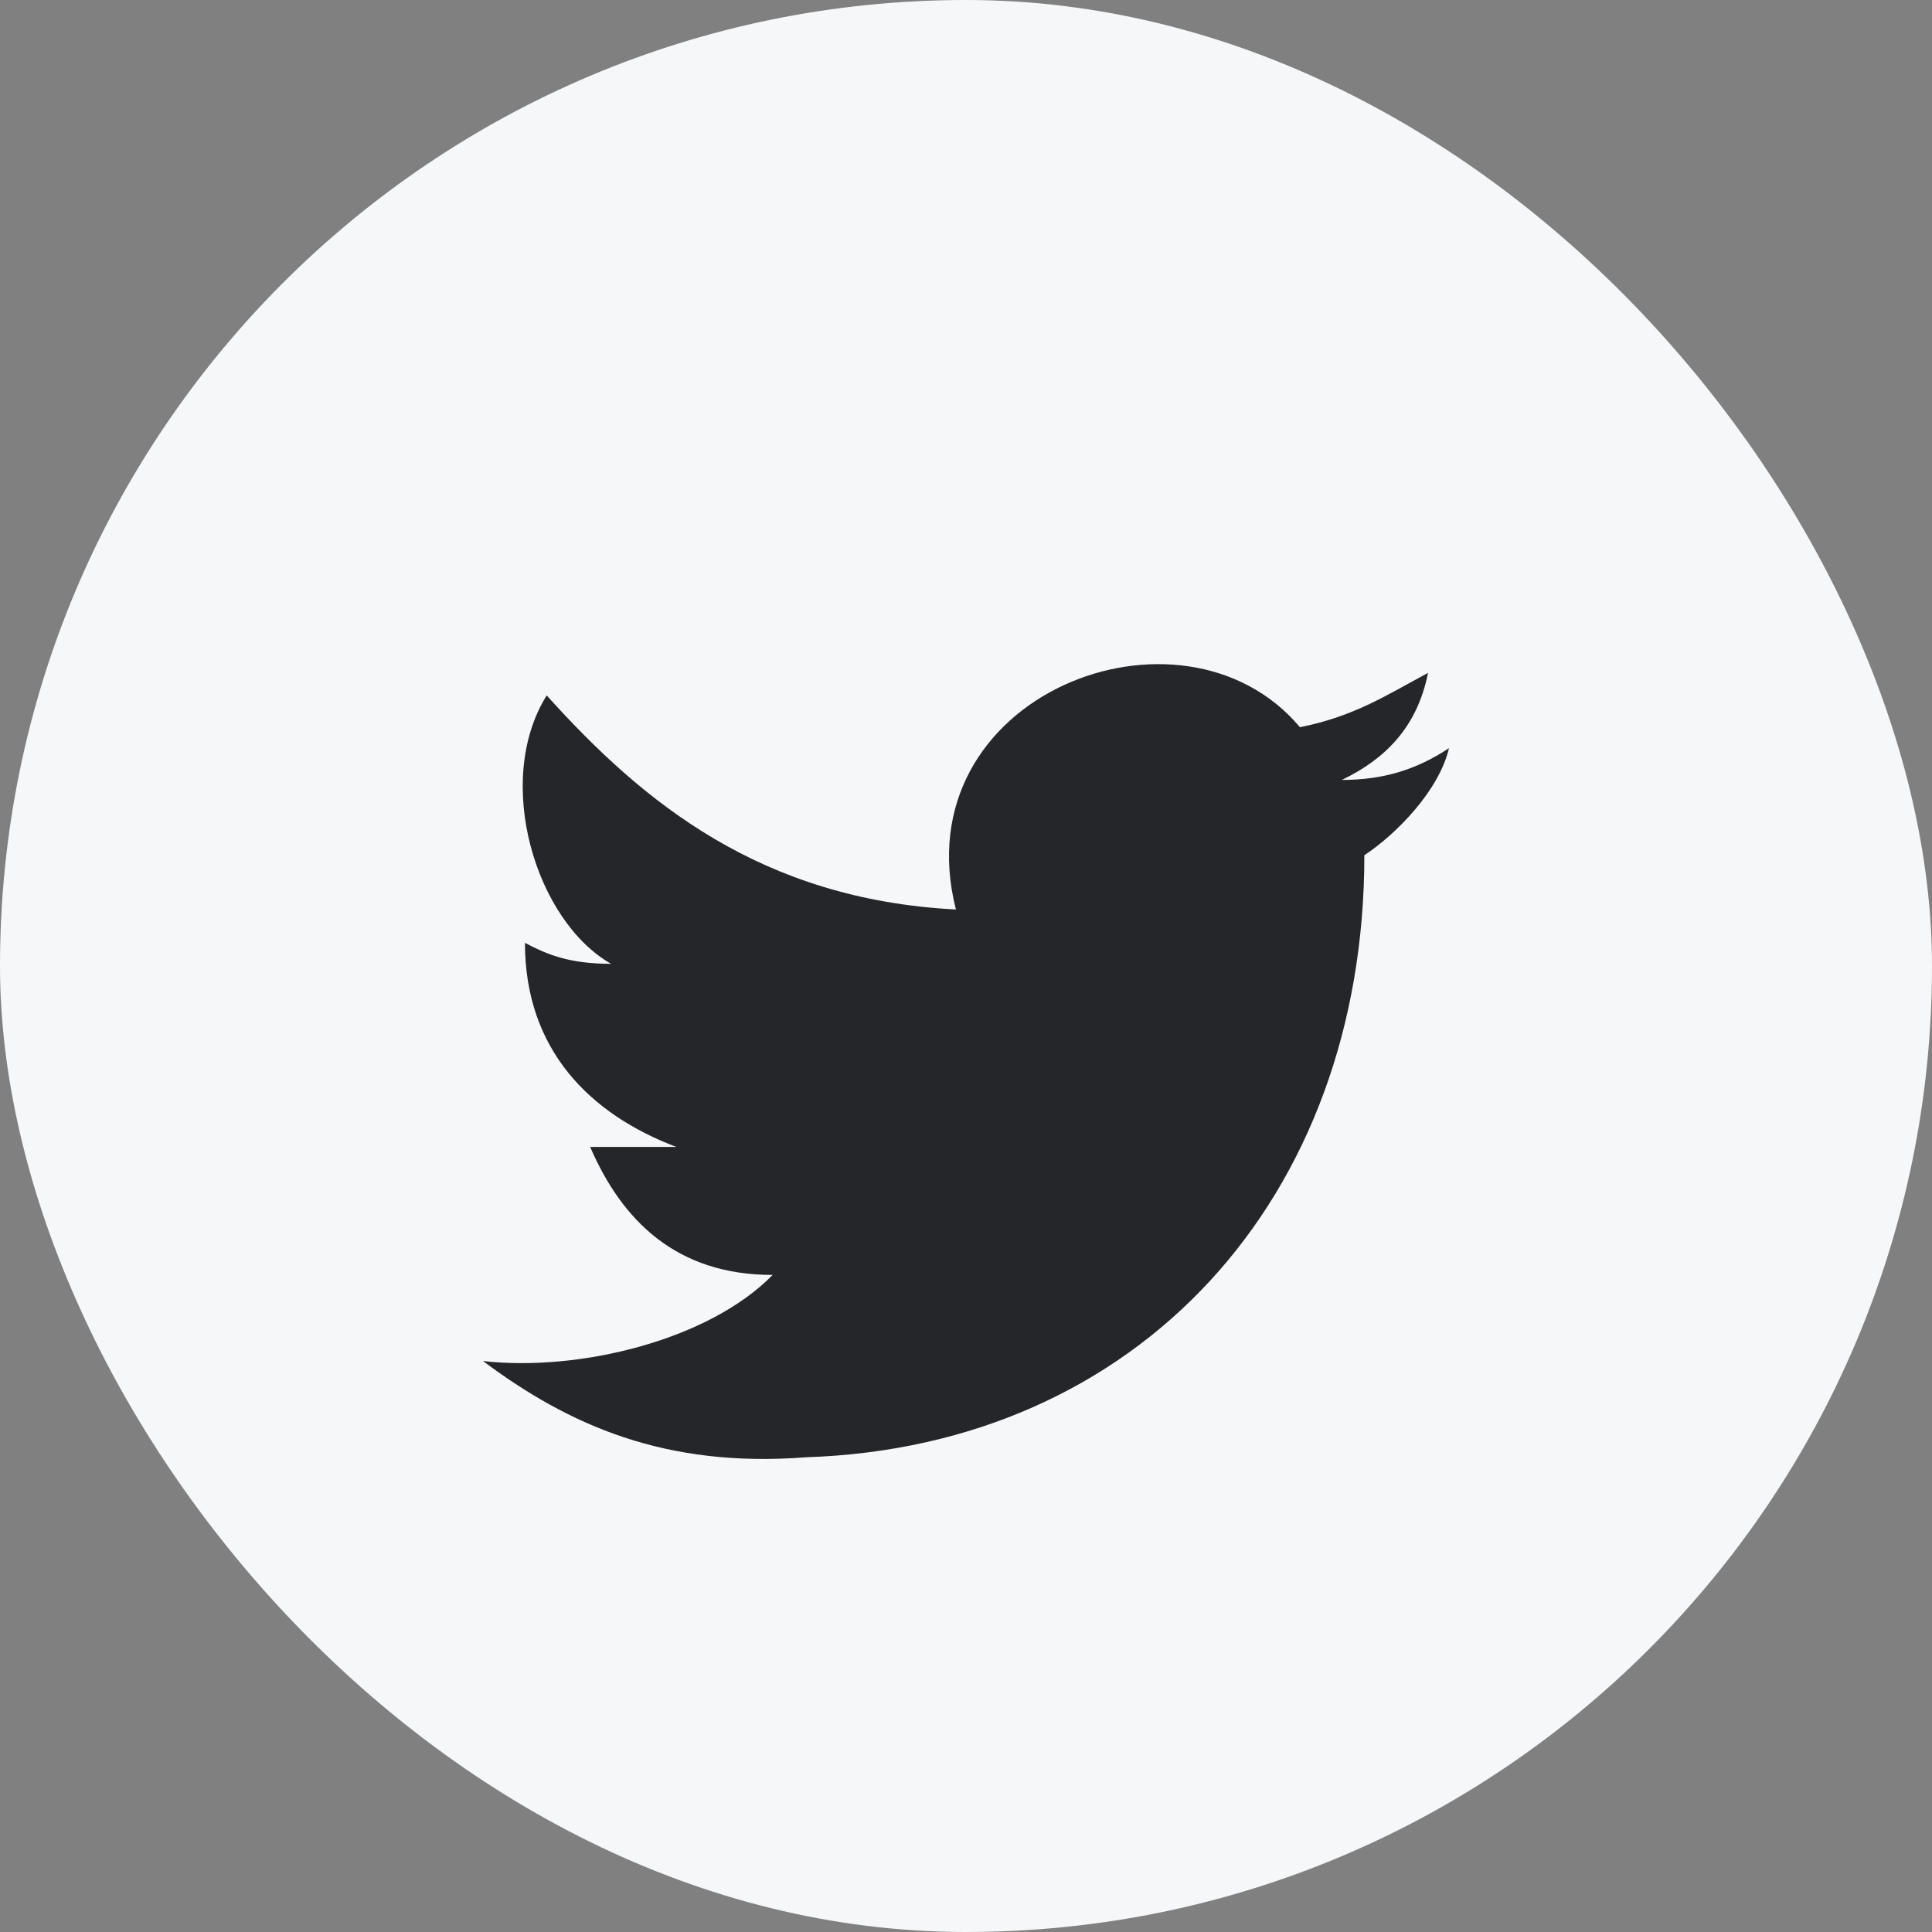 <?xml version="1.0" encoding="UTF-8"?>
<svg width="32px" height="32px" viewBox="0 0 32 32" version="1.1" xmlns="http://www.w3.org/2000/svg" xmlns:xlink="http://www.w3.org/1999/xlink">
    <rect x="0" y="0" width="32" height="32" fill="#808080" stroke="none"/>
    <title>Twitter</title>
    <g id="页面-1" stroke="none" stroke-width="1" fill="none" fill-rule="evenodd">
        <g id="nutbox-设置-创建社区后-Social" transform="translate(-404, -292)">
            <g id="编组-3" transform="translate(280, 116)">
                <g id="编组-2备份" transform="translate(24, 168)">
                    <g id="编组-4" transform="translate(100, 0)">
                        <g id="Twitter" transform="translate(0, 8)">
                            <rect id="矩形备份-7" fill="#F6F7F9" x="0" y="0" width="32" height="32" rx="16"></rect>
                            <g transform="translate(8, 11)" fill="#242629" fill-rule="nonzero" id="twitter">
                                <g>
                                    <path d="M14.598,3.165 C14.598,8.858 10.855,12.957 5.35,13.137 C3.023,13.317 1.428,12.61 0,11.543 C1.595,11.723 3.743,11.196 4.797,10.117 C3.203,10.117 2.302,9.217 1.775,7.997 L3.203,7.997 C1.775,7.457 0.695,6.39 0.695,4.617 C1.042,4.797 1.402,4.964 2.122,4.964 C0.875,4.257 0.167,1.944 1.055,0.518 C2.65,2.291 4.605,3.897 7.833,4.064 C6.932,0.518 11.576,-1.281 13.531,1.045 C14.431,0.865 14.958,0.518 15.653,0.145 C15.473,1.045 14.945,1.572 14.225,1.918 C14.932,1.918 15.473,1.739 16,1.392 C15.833,2.098 15.125,2.818 14.598,3.165 Z" id="路径"></path>
                                </g>
                            </g>
                        </g>
                    </g>
                </g>
            </g>
        </g>
    </g>
</svg>